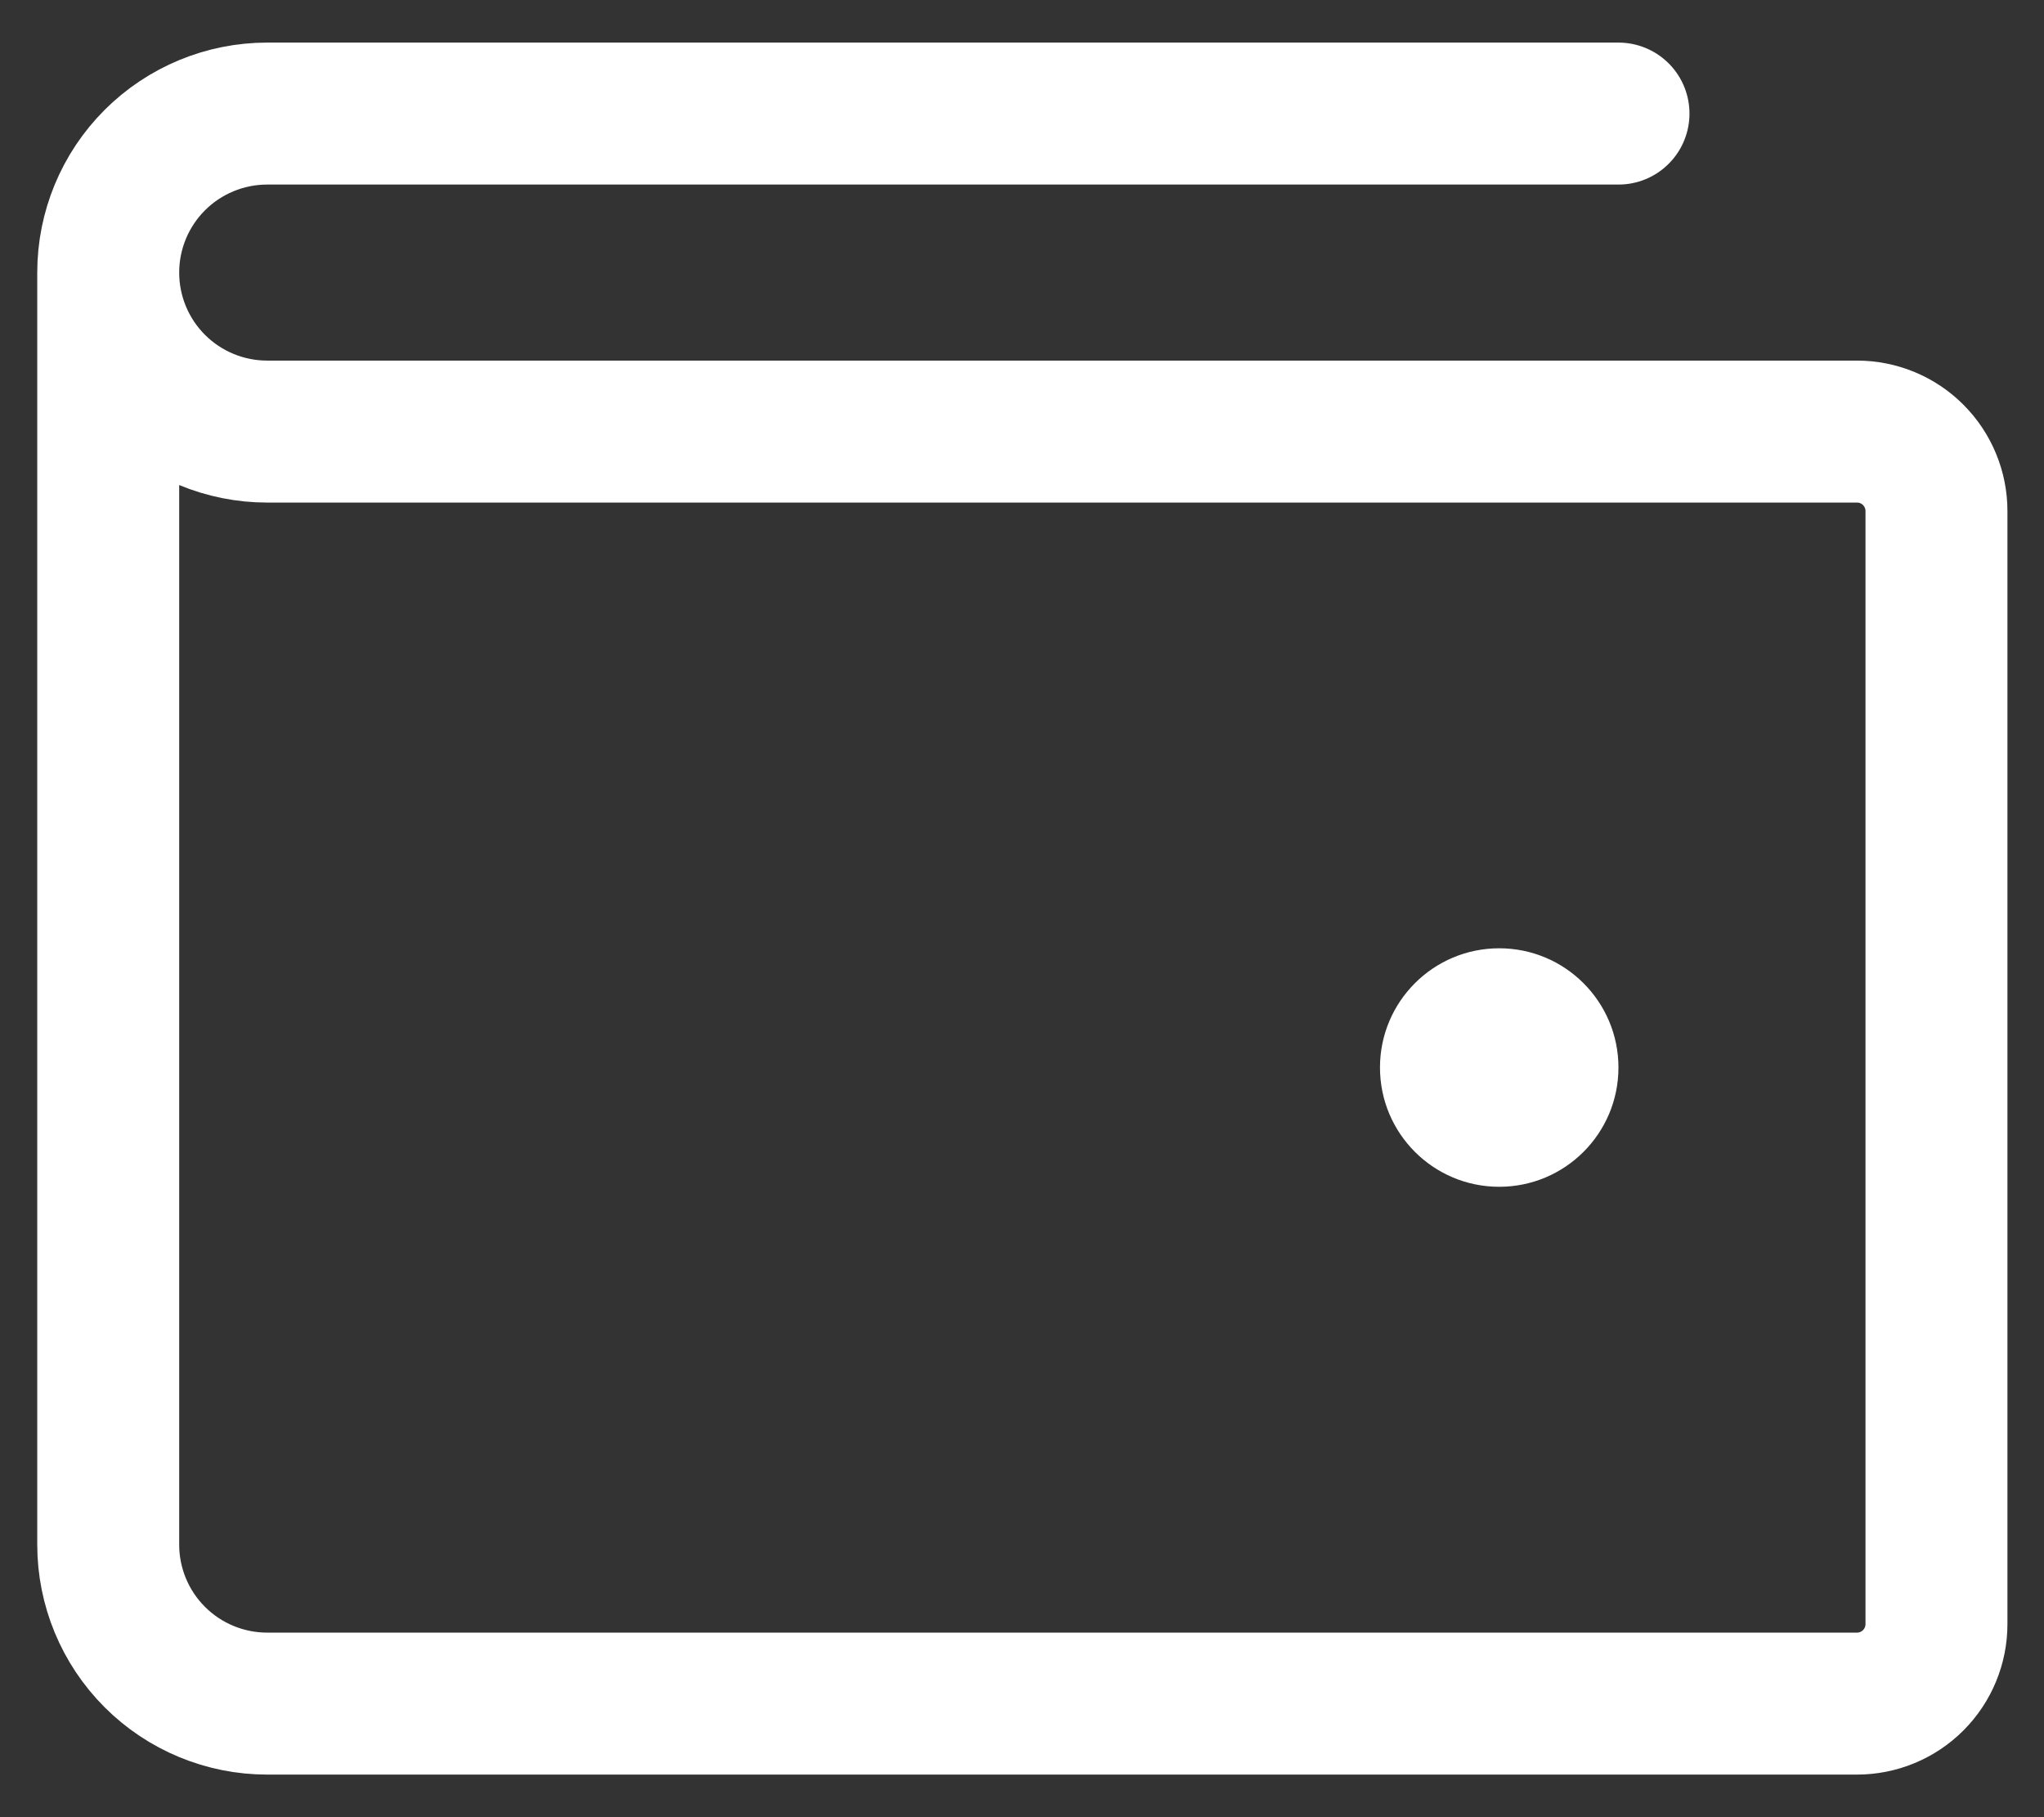 <svg width="36" height="32" viewBox="0 0 36 32" fill="none" xmlns="http://www.w3.org/2000/svg">
<rect x="0" y="0" width="36" height="32" fill="#333333" stroke="none"/>
<path d="M1.906 4.8V27.2C1.906 27.943 2.201 28.655 2.726 29.18C3.251 29.705 3.964 30 4.706 30H32.706C33.078 30 33.434 29.852 33.696 29.59C33.959 29.327 34.106 28.971 34.106 28.6V9C34.106 8.629 33.959 8.273 33.696 8.01C33.434 7.747 33.078 7.6 32.706 7.6H4.706C3.964 7.6 3.251 7.305 2.726 6.78C2.201 6.255 1.906 5.543 1.906 4.8ZM1.906 4.8C1.906 4.057 2.201 3.345 2.726 2.82C3.251 2.295 3.964 2 4.706 2H28.506" stroke="white" stroke-width="2.5" stroke-linecap="round" stroke-linejoin="round"/>
<path d="M26.405 20.899C27.564 20.899 28.505 19.959 28.505 18.799C28.505 17.639 27.564 16.699 26.405 16.699C25.245 16.699 24.305 17.639 24.305 18.799C24.305 19.959 25.245 20.899 26.405 20.899Z" fill="white"/>
</svg>
